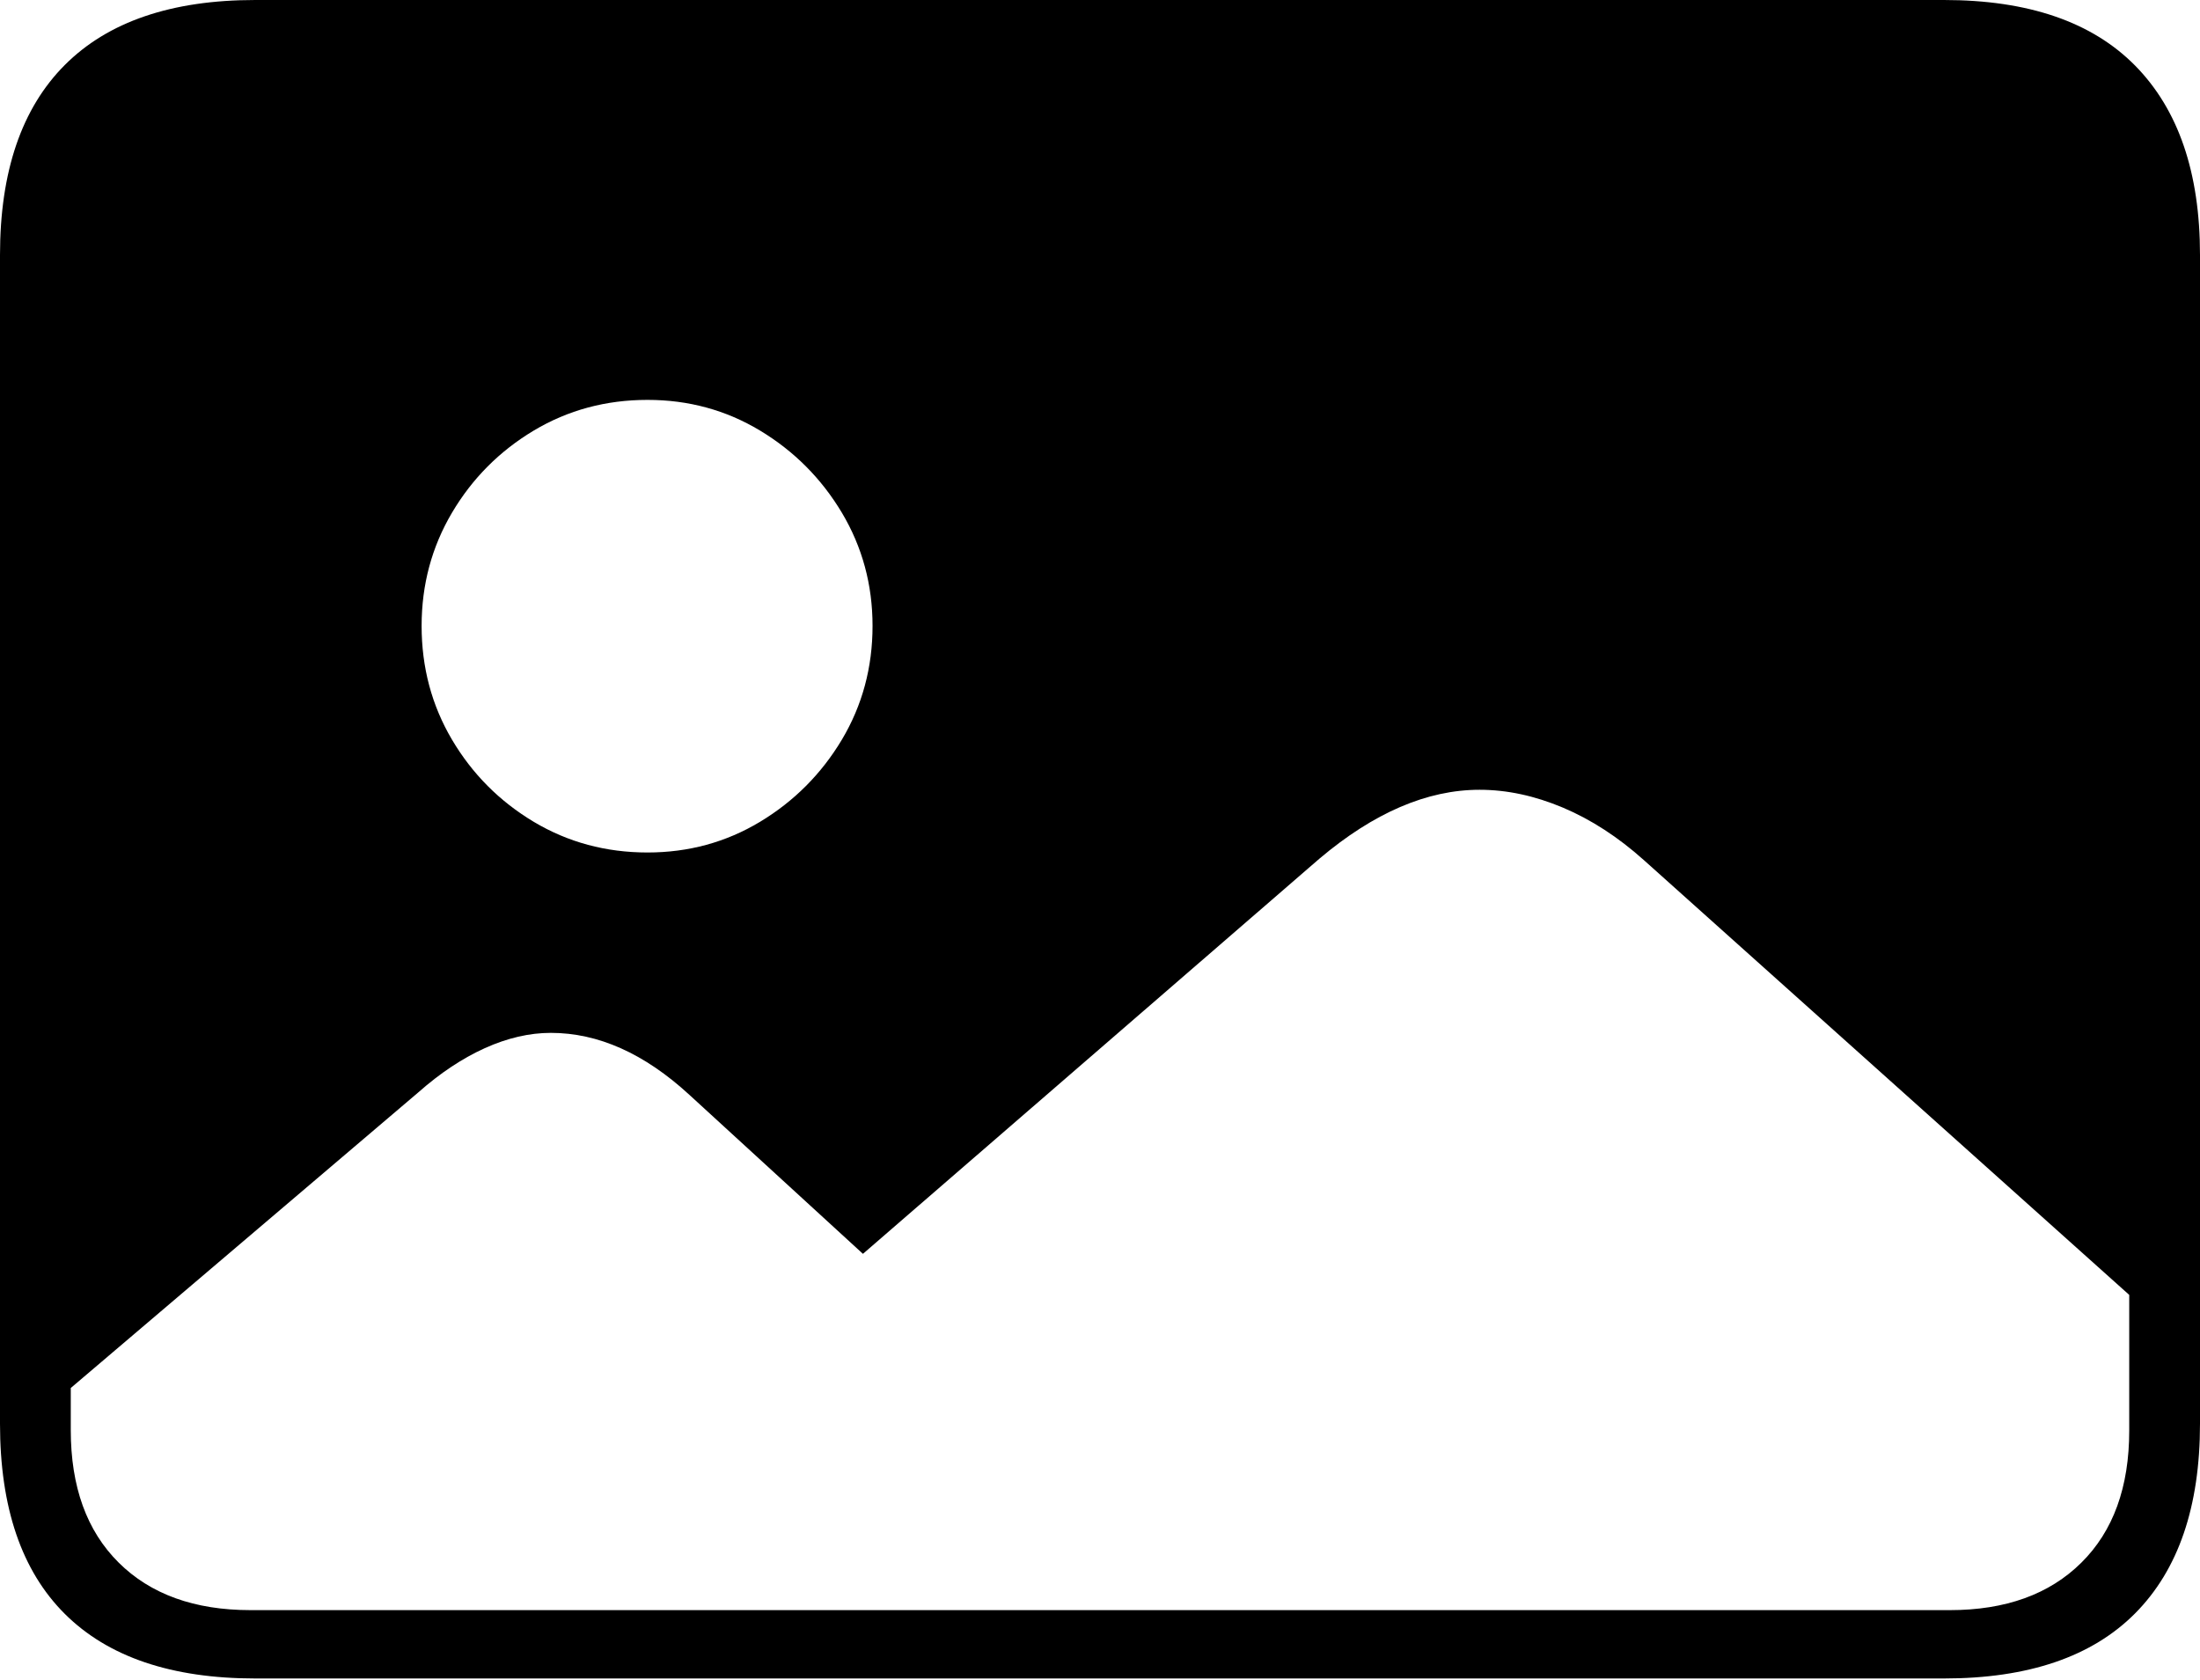 <?xml version="1.0" encoding="UTF-8"?>
<!--Generator: Apple Native CoreSVG 175-->
<!DOCTYPE svg
PUBLIC "-//W3C//DTD SVG 1.1//EN"
       "http://www.w3.org/Graphics/SVG/1.1/DTD/svg11.dtd">
<svg version="1.1" xmlns="http://www.w3.org/2000/svg" xmlns:xlink="http://www.w3.org/1999/xlink" width="22.662" height="17.303">
 <g>
  <rect height="17.303" opacity="0" width="22.662" x="0" y="0"/>
  <path d="M2.58 16.585Q1.715 16.585 1.222 16.095Q0.729 15.605 0.729 14.731L0.729 14.297L4.31 11.251Q4.646 10.954 4.995 10.796Q5.344 10.639 5.674 10.639Q6.407 10.639 7.101 11.277L8.889 12.915L13.592 8.844Q14.431 8.135 15.241 8.135Q15.663 8.135 16.1 8.319Q16.537 8.504 16.935 8.861L21.933 13.338L21.933 14.736Q21.933 15.608 21.44 16.096Q20.947 16.585 20.085 16.585ZM6.67 8.781Q6.027 8.781 5.498 8.465Q4.969 8.148 4.656 7.619Q4.343 7.089 4.343 6.447Q4.343 5.811 4.656 5.281Q4.969 4.752 5.498 4.435Q6.027 4.119 6.67 4.119Q7.304 4.119 7.829 4.435Q8.355 4.752 8.672 5.281Q8.988 5.811 8.988 6.447Q8.988 7.089 8.672 7.619Q8.355 8.148 7.829 8.465Q7.304 8.781 6.67 8.781ZM2.63 17.289L20.024 17.289Q21.328 17.289 21.995 16.617Q22.662 15.944 22.662 14.665L22.662 2.627Q22.662 1.355 21.995 0.677Q21.328 0 20.024 0L2.63 0Q1.336 0 0.668 0.669Q0 1.338 0 2.627L0 14.665Q0 15.959 0.668 16.624Q1.336 17.289 2.63 17.289Z" fill="#000000"/>
 </g>
</svg>

